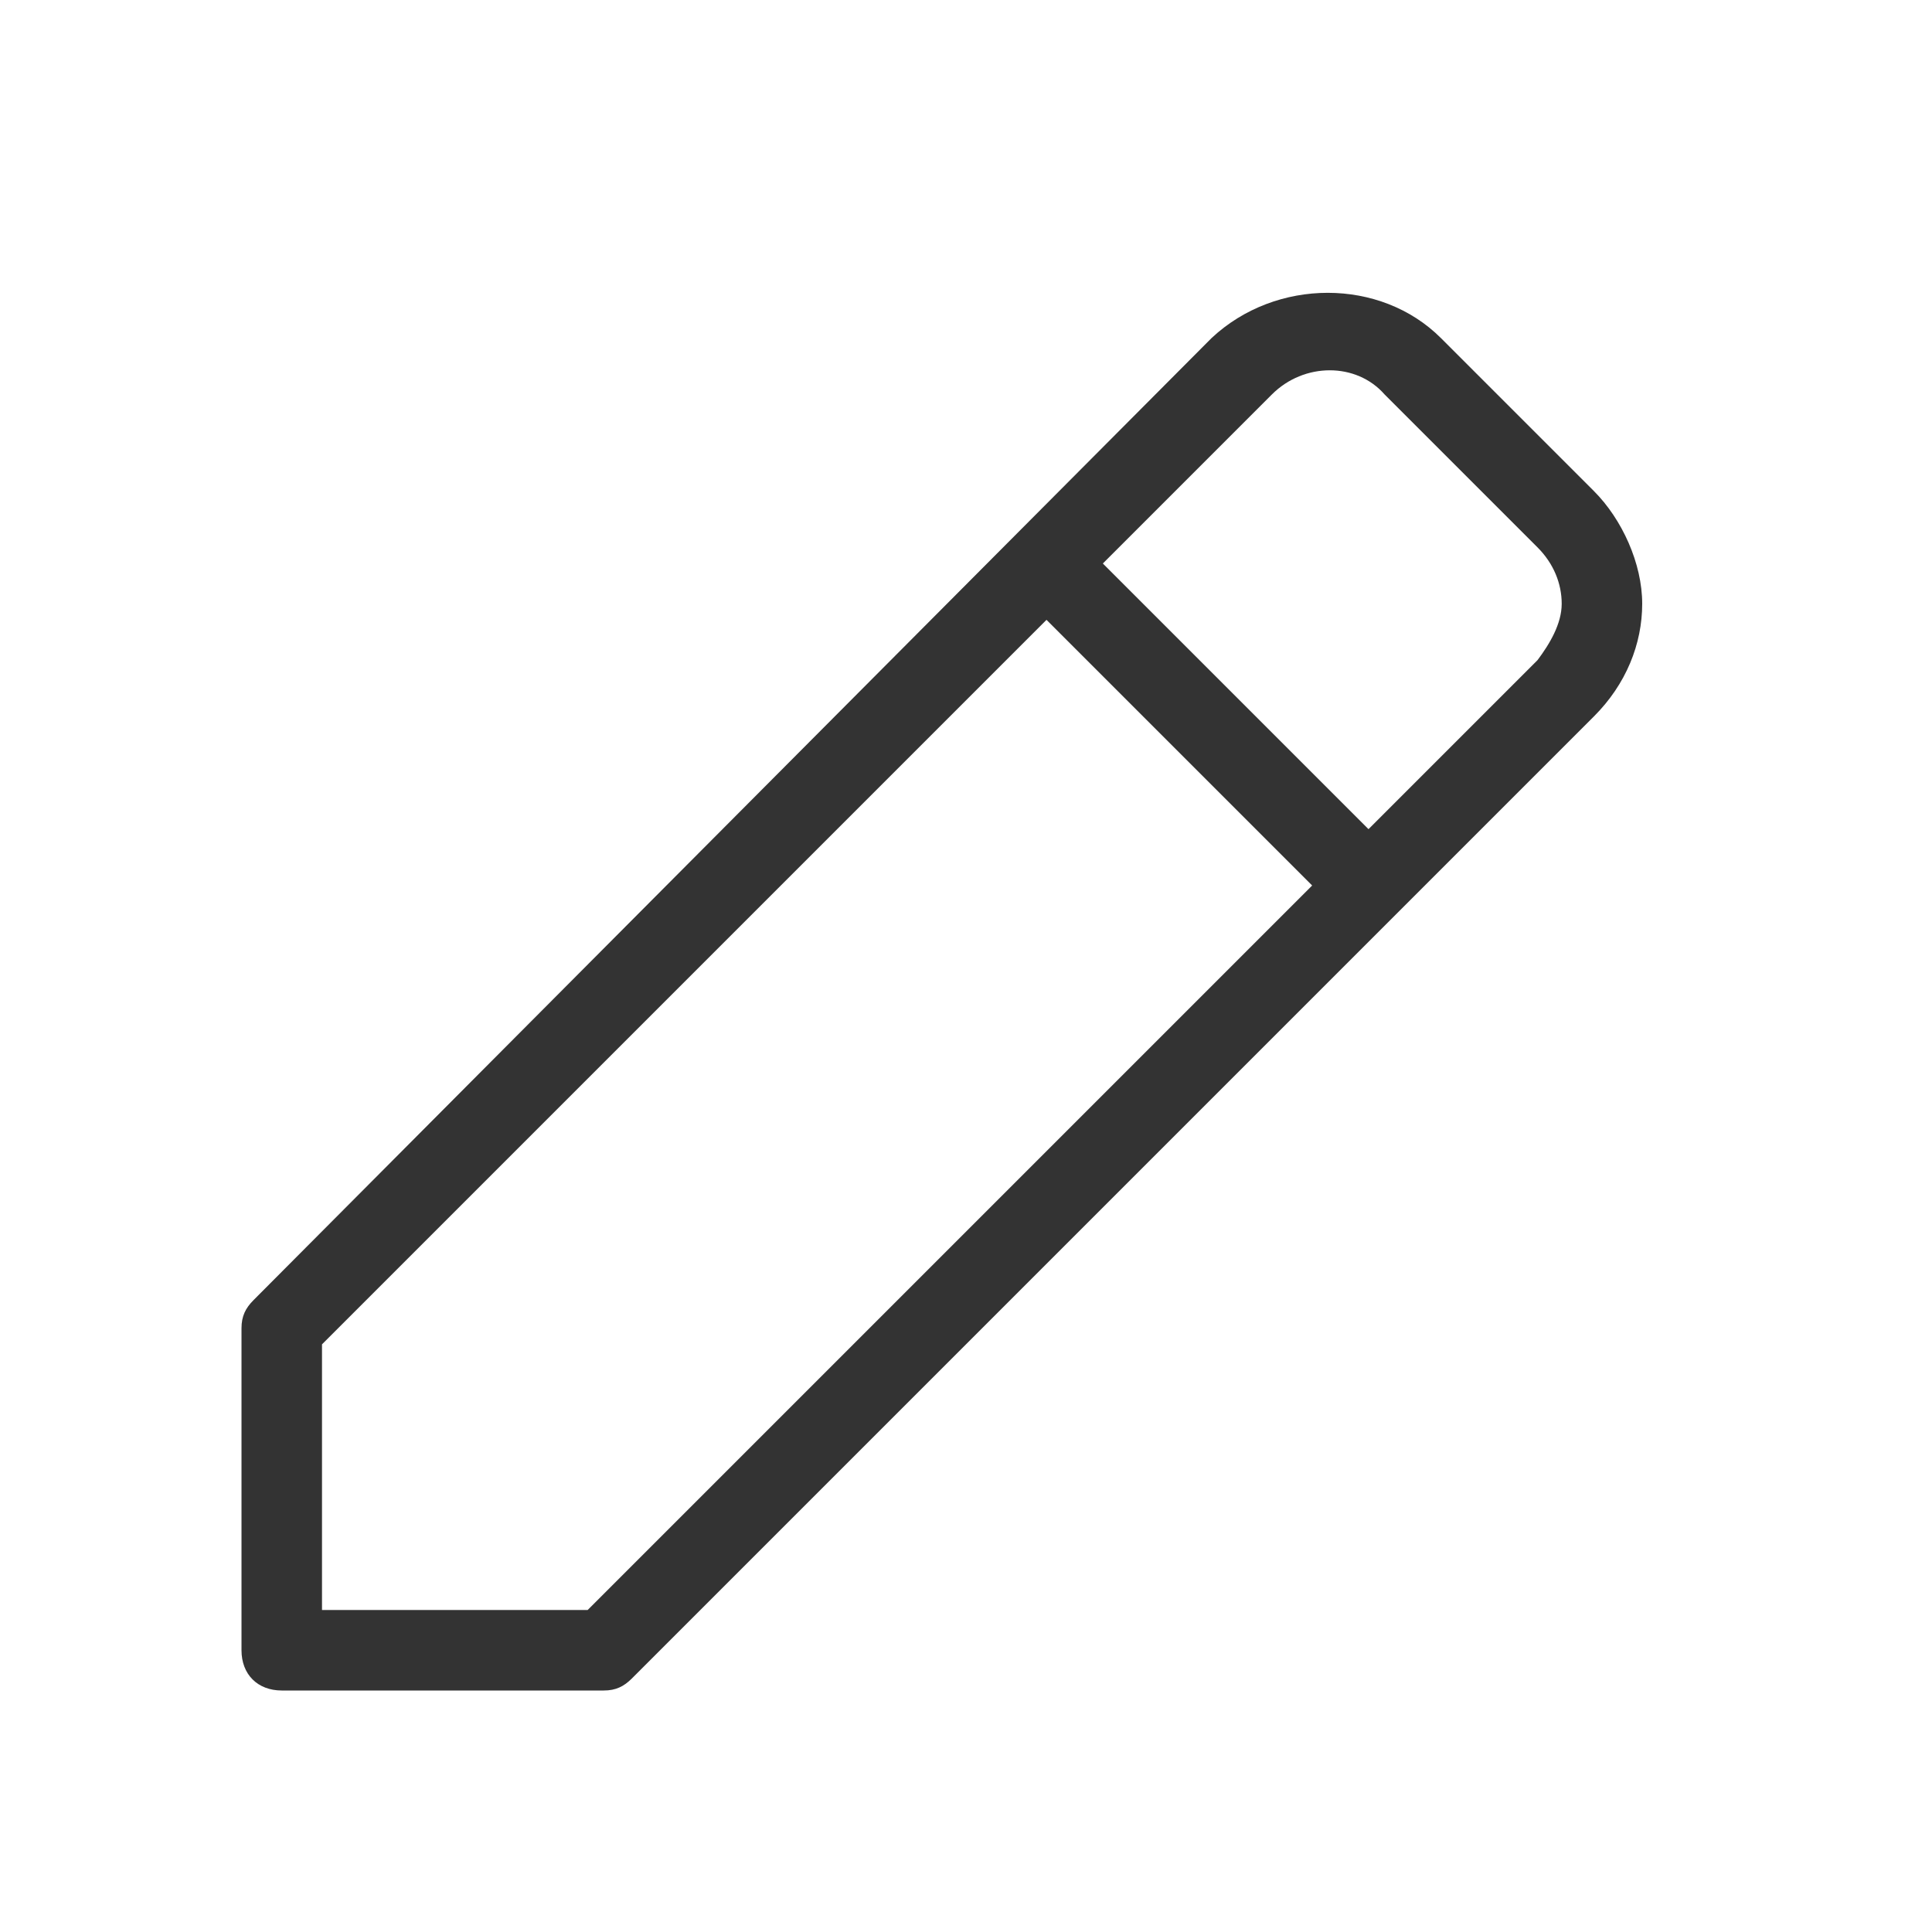 <?xml version="1.0" encoding="utf-8"?>
<!-- Generator: Adobe Illustrator 21.0.0, SVG Export Plug-In . SVG Version: 6.00 Build 0)  -->
<svg version="1.1" id="Ebene_1" xmlns="http://www.w3.org/2000/svg" xmlns:xlink="http://www.w3.org/1999/xlink" x="0px" y="0px"
	 viewBox="0 0 48 48" style="enable-background:new 0 0 48 48;" xml:space="preserve">
<style type="text/css">
	.st0{fill:#333333;}
	
		.st1{fill-rule:evenodd;clip-rule:evenodd;fill:none;stroke:#333333;stroke-width:2;stroke-linecap:round;stroke-linejoin:round;stroke-miterlimit:10;}
	.st2{fill:none;stroke:#333333;stroke-width:2;stroke-linecap:round;stroke-linejoin:round;stroke-miterlimit:10;}
	.st3{fill-rule:evenodd;clip-rule:evenodd;fill:#333333;}
	.st4{fill:none;stroke:#C6C6C6;stroke-width:2;stroke-linecap:round;stroke-linejoin:round;stroke-miterlimit:10;}
	
		.st5{fill-rule:evenodd;clip-rule:evenodd;fill:none;stroke:#C6C6C6;stroke-width:2;stroke-linecap:round;stroke-linejoin:round;stroke-miterlimit:10;}
	.st6{fill:#FC0606;}
</style>
<path class="st0" d="M39.6,12.2l-3.8-3.8c-1.5-1.5-4.1-1.5-5.7,0L6.3,32.3C6.1,32.5,6,32.7,6,33v8c0,0.6,0.4,1,1,1h8
	c0.3,0,0.5-0.1,0.7-0.3l23.9-23.9c0.8-0.8,1.2-1.8,1.2-2.8S40.3,12.9,39.6,12.2z M14.6,40H8v-6.6l18-18l6.6,6.6L14.6,40z M38.2,16.4
	L34,20.6L27.4,14l4.2-4.2c0.8-0.8,2.1-0.8,2.8,0l3.8,3.8c0.4,0.4,0.6,0.9,0.6,1.4S38.5,16,38.2,16.4z"/>
</svg>
